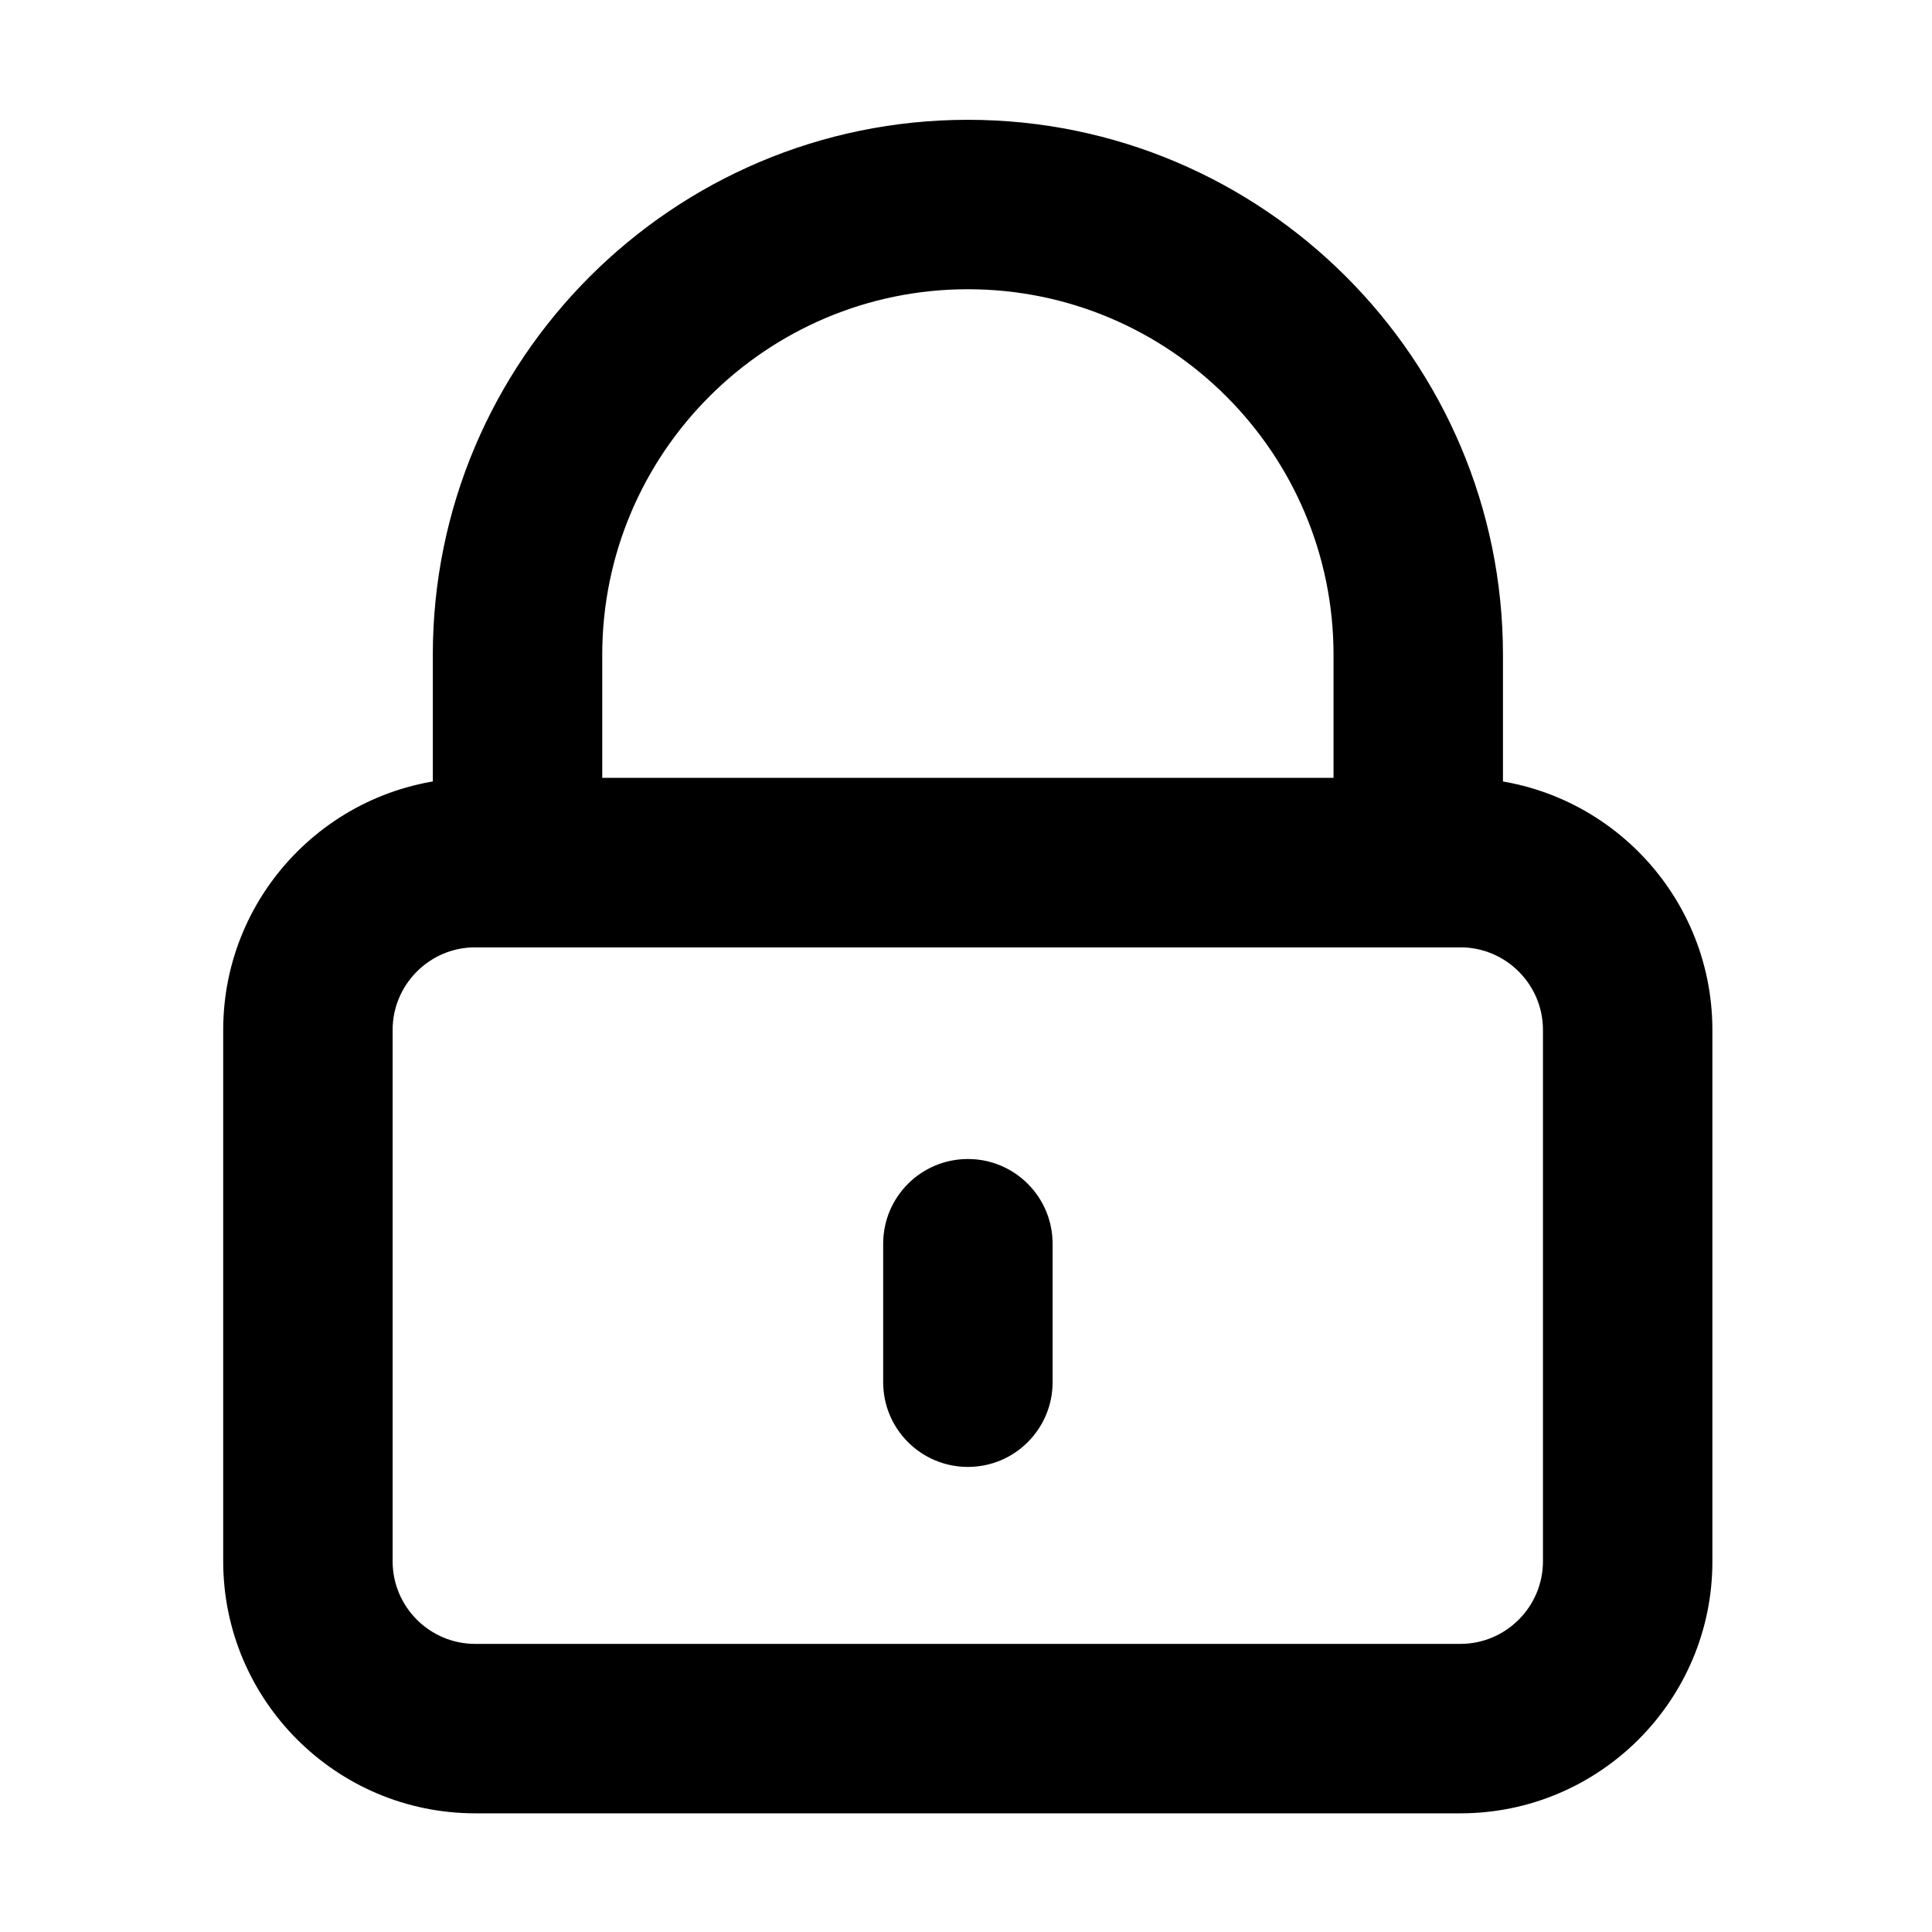 <?xml version="1.0" standalone="no"?><!DOCTYPE svg PUBLIC "-//W3C//DTD SVG 1.1//EN" "http://www.w3.org/Graphics/SVG/1.1/DTD/svg11.dtd"><svg t="1647016772242" class="icon" viewBox="0 0 1024 1024" version="1.1" xmlns="http://www.w3.org/2000/svg" p-id="17771" xmlns:xlink="http://www.w3.org/1999/xlink" width="100" height="100"><defs><style type="text/css"></style></defs><path d="M796.6 502.1H229.4v-155c0-156.4 127.2-283.6 283.6-283.6s283.6 127.2 283.6 283.6v155z m-477.4-89.7h387.6v-65.3c0-106.9-86.9-193.8-193.8-193.8s-193.8 86.9-193.8 193.8v65.3z"  p-id="17772"></path><path d="M774.1 961.1H251.9c-73.7 0-133.6-59.9-133.6-133.6V545.9c0-73.7 59.9-133.6 133.6-133.6H774c73.7 0 133.6 59.9 133.6 133.6v281.6c0.1 73.7-59.9 133.6-133.5 133.6z m-522.2-459c-24.2 0-43.8 19.7-43.8 43.8v281.6c0 24.2 19.7 43.8 43.8 43.8H774c24.2 0 43.8-19.7 43.8-43.8V545.9c0-24.2-19.7-43.8-43.8-43.8H251.9z"  p-id="17773"></path><path d="M513 777.5c-24.8 0-44.9-20.1-44.9-44.9v-73.4c0-24.8 20.1-44.9 44.9-44.9s44.9 20.1 44.9 44.9v73.4c0 24.8-20.1 44.9-44.9 44.9z"  p-id="17774"></path></svg>